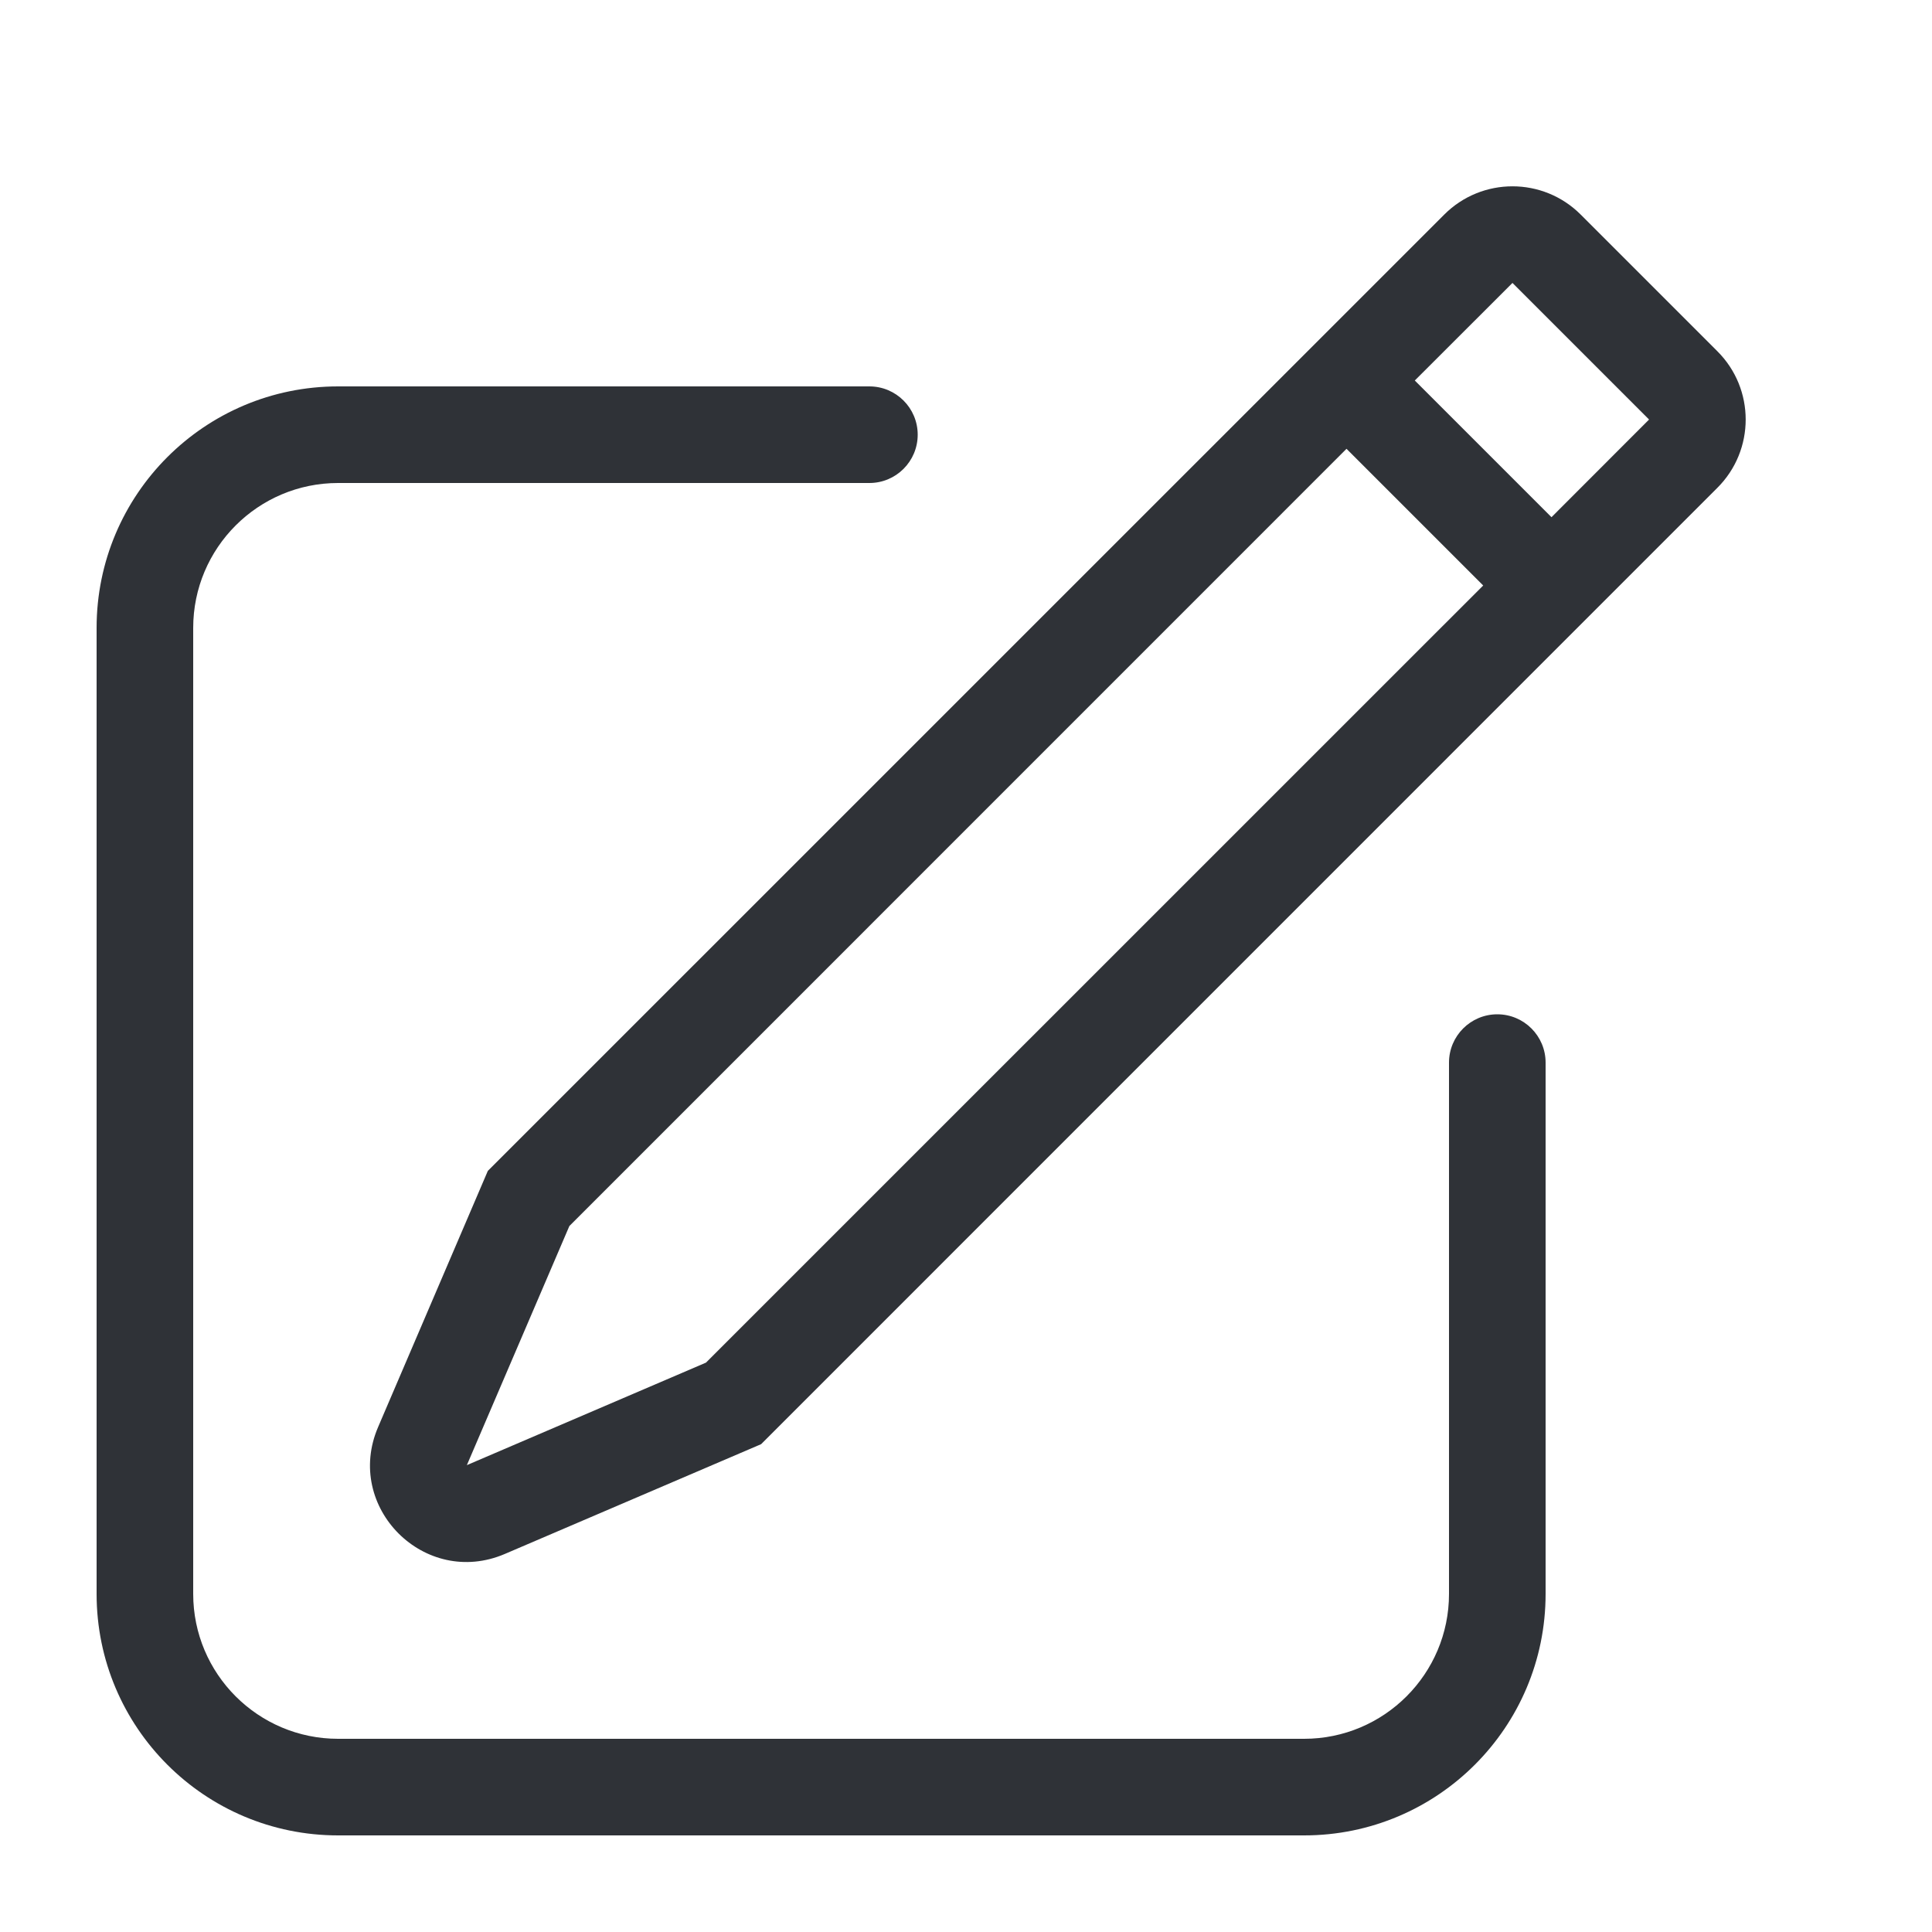 <svg width="20" height="20" viewBox="0 0 20 20" fill="none" xmlns="http://www.w3.org/2000/svg">
<path fill-rule="evenodd" clip-rule="evenodd" d="M7.879 14.95L17.778 5.05C18.169 4.66 18.169 4.026 17.778 3.636L16.364 2.222C15.974 1.831 15.34 1.831 14.95 2.222L5.05 12.121L3.914 14.773C3.558 15.603 4.397 16.442 5.227 16.086L7.879 14.95ZM5.894 12.692L4.833 15.167L7.308 14.106L15.354 6.061L13.939 4.646L5.894 12.692ZM14.646 3.939L16.061 5.354L17.071 4.343L15.657 2.929L14.646 3.939Z" fill="#2F3237"/>
<path d="M3.5 5C2.672 5 2 5.672 2 6.5V16.5C2 17.328 2.672 18 3.5 18H13.5C14.328 18 15 17.328 15 16.5V11C15 10.724 15.224 10.5 15.5 10.5C15.776 10.5 16 10.724 16 11V16.5C16 17.881 14.881 19 13.5 19H3.5C2.119 19 1 17.881 1 16.5V6.5C1 5.119 2.119 4 3.5 4H9C9.276 4 9.5 4.224 9.5 4.5C9.5 4.776 9.276 5 9 5H3.5Z" fill="#2F3237"/>
</svg>
